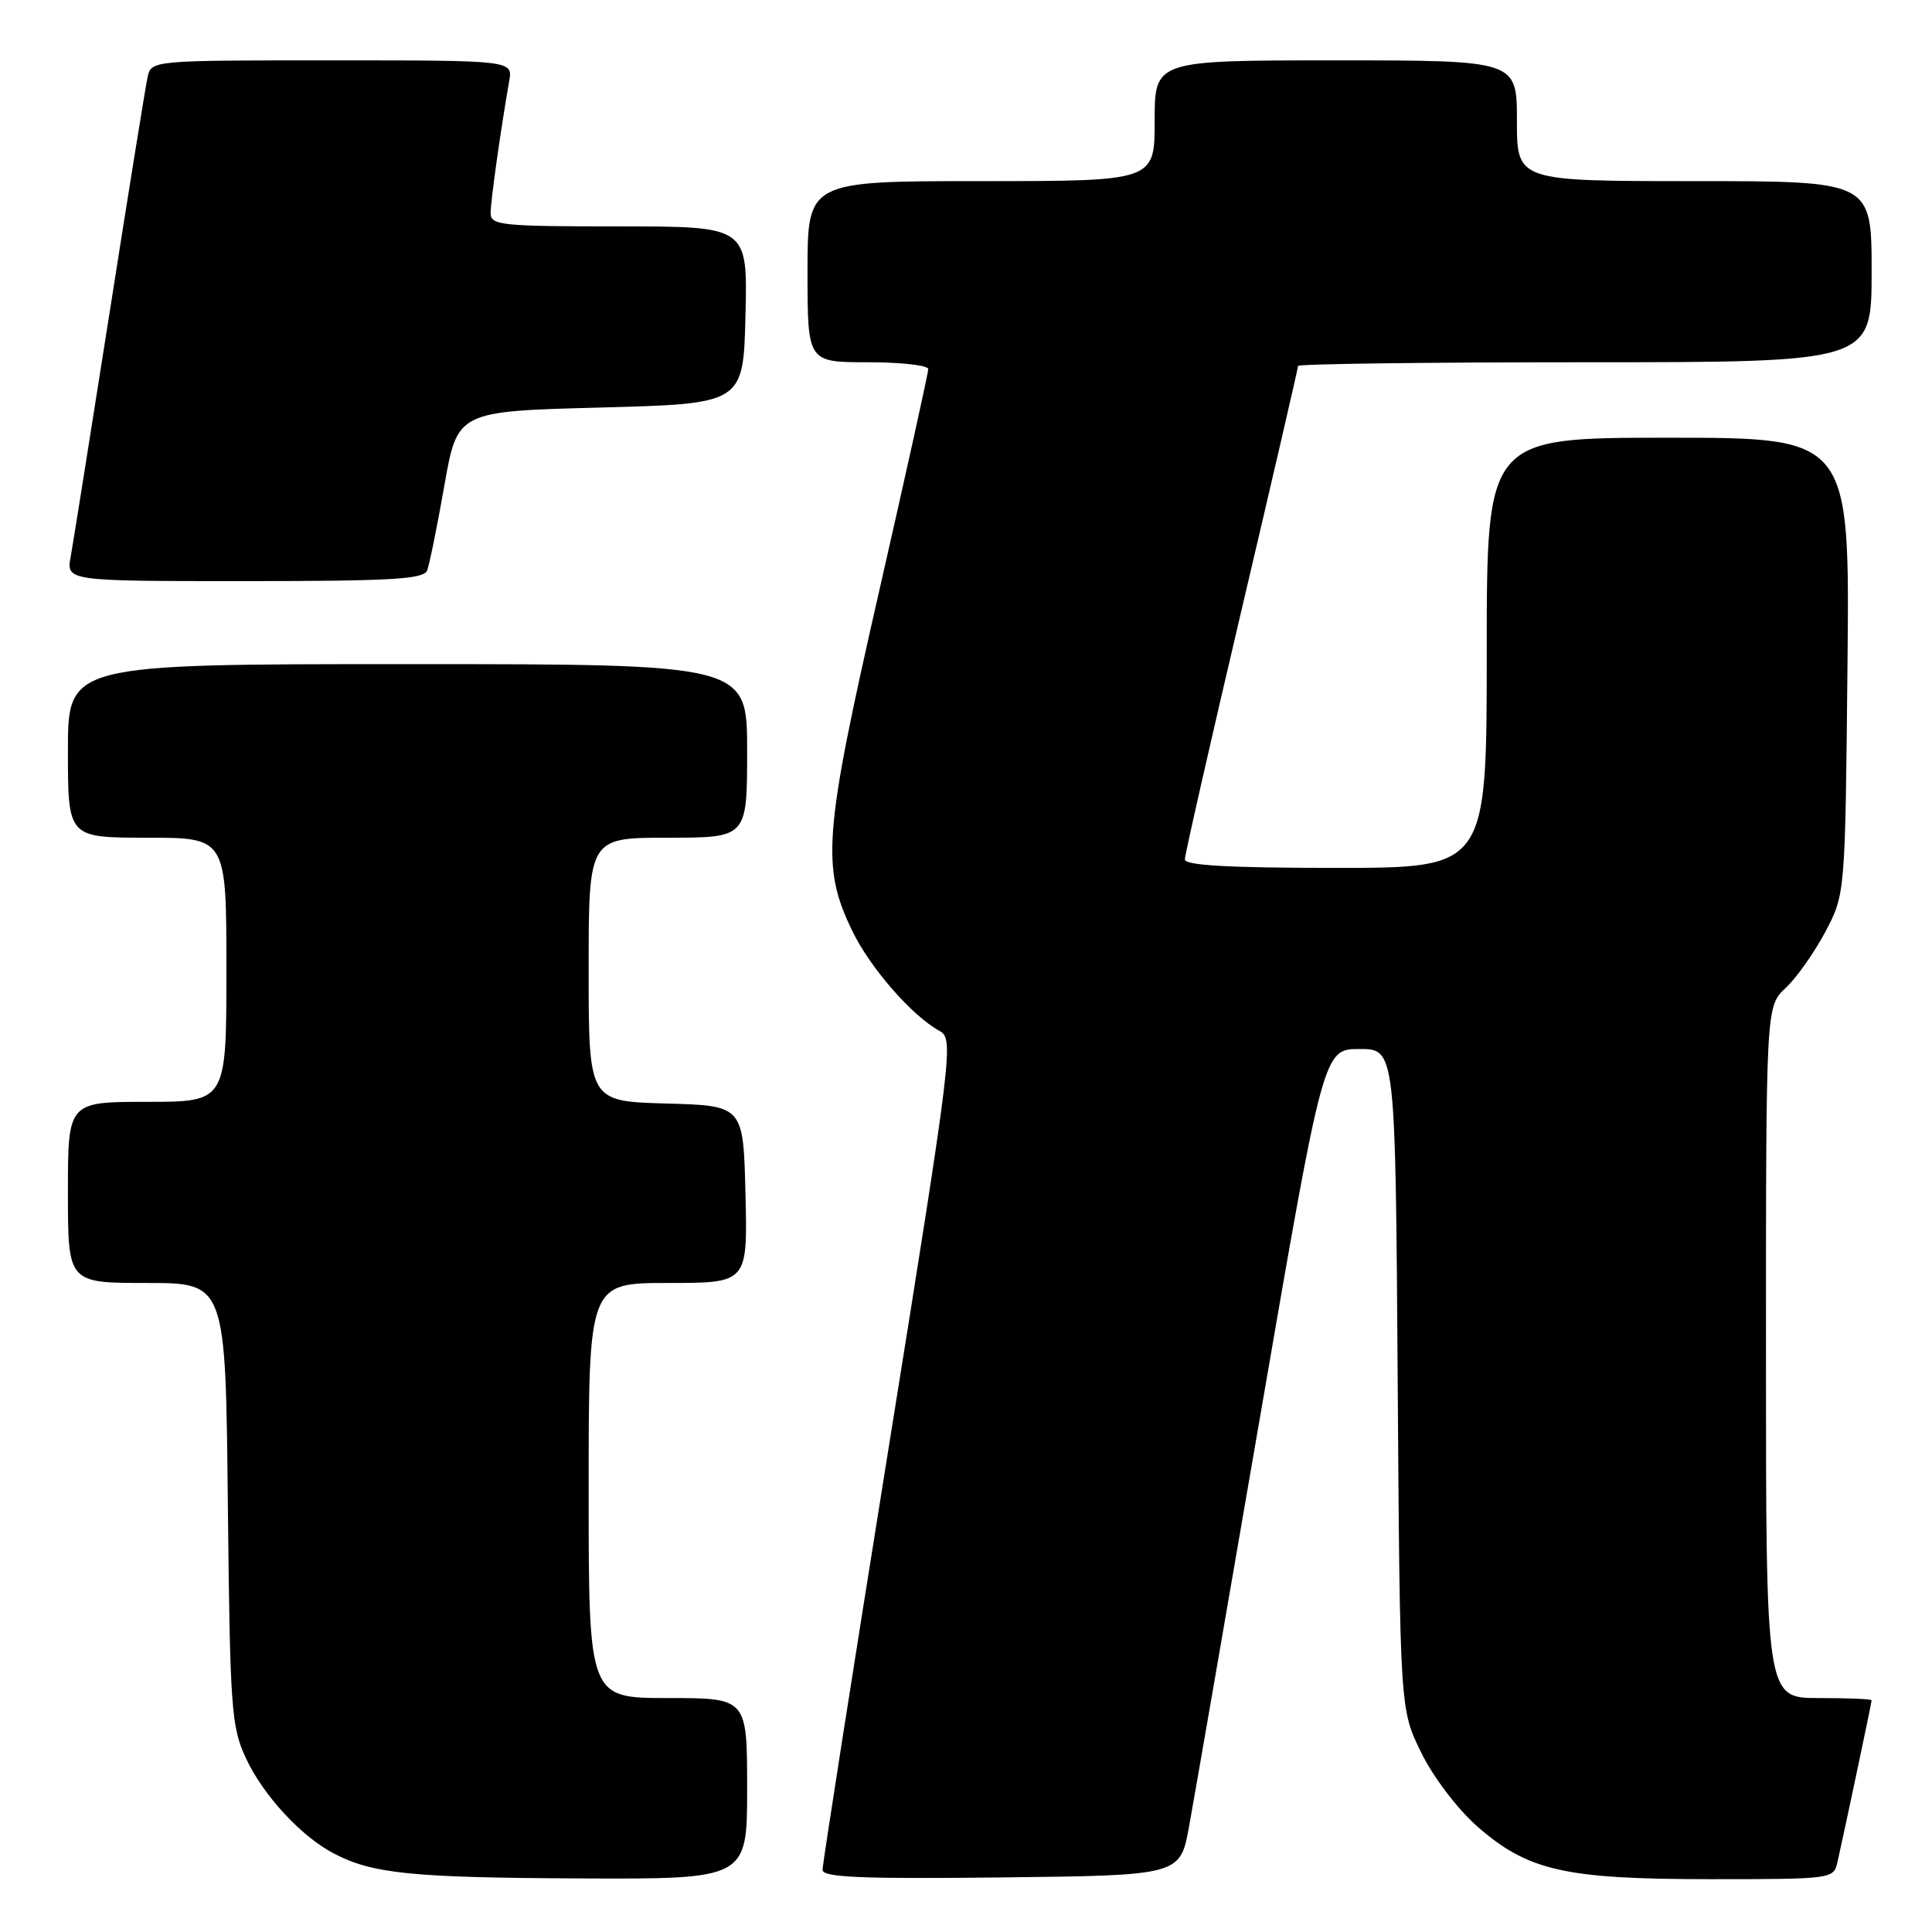 <?xml version="1.0" encoding="UTF-8" standalone="no"?>
<!DOCTYPE svg PUBLIC "-//W3C//DTD SVG 1.1//EN" "http://www.w3.org/Graphics/SVG/1.1/DTD/svg11.dtd" >
<svg xmlns="http://www.w3.org/2000/svg" xmlns:xlink="http://www.w3.org/1999/xlink" version="1.1" viewBox="0 0 256 256">
 <g >
 <path fill="currentColor"
d=" M 99.00 237.00 C 99.00 225.00 99.00 225.00 88.50 225.00 C 78.00 225.00 78.00 225.00 78.00 197.50 C 78.00 170.00 78.00 170.00 88.53 170.00 C 99.06 170.00 99.06 170.00 98.78 158.25 C 98.50 146.50 98.50 146.50 88.25 146.22 C 78.00 145.93 78.00 145.93 78.00 128.47 C 78.00 111.00 78.00 111.00 88.50 111.00 C 99.00 111.00 99.00 111.00 99.00 99.50 C 99.00 88.00 99.00 88.00 54.00 88.00 C 9.00 88.00 9.00 88.00 9.00 99.50 C 9.00 111.00 9.00 111.00 19.50 111.00 C 30.00 111.00 30.00 111.00 30.00 128.50 C 30.00 146.00 30.00 146.00 19.50 146.00 C 9.00 146.00 9.00 146.00 9.00 158.00 C 9.00 170.00 9.00 170.00 19.44 170.00 C 29.89 170.00 29.89 170.00 30.19 199.25 C 30.48 226.48 30.64 228.81 32.60 233.00 C 34.87 237.88 39.90 243.33 44.22 245.59 C 49.33 248.27 54.52 248.80 76.75 248.90 C 99.00 249.00 99.00 249.00 99.00 237.00 Z  M 157.56 242.00 C 158.21 238.43 162.48 213.79 167.05 187.25 C 175.37 139.00 175.37 139.00 180.14 139.00 C 184.90 139.00 184.90 139.00 185.20 182.75 C 185.50 226.50 185.50 226.50 188.31 232.21 C 189.89 235.45 193.11 239.68 195.70 241.97 C 202.43 247.89 207.32 249.00 226.66 249.00 C 242.75 249.00 242.97 248.97 243.47 246.75 C 244.40 242.65 248.00 225.60 248.00 225.30 C 248.00 225.13 244.85 225.00 241.00 225.00 C 234.00 225.00 234.00 225.00 234.00 179.17 C 234.00 133.35 234.00 133.35 236.60 130.92 C 238.03 129.59 240.39 126.25 241.85 123.50 C 244.50 118.50 244.50 118.50 244.80 88.25 C 245.11 58.00 245.11 58.00 221.05 58.00 C 197.00 58.00 197.00 58.00 197.00 86.50 C 197.00 115.00 197.00 115.00 177.00 115.00 C 162.86 115.00 157.00 114.67 157.00 113.88 C 157.00 113.26 160.38 98.40 164.50 80.87 C 168.63 63.33 172.00 48.76 172.00 48.49 C 172.00 48.22 189.10 48.00 210.00 48.00 C 248.00 48.00 248.00 48.00 248.00 36.00 C 248.00 24.00 248.00 24.00 224.50 24.00 C 201.00 24.00 201.00 24.00 201.00 16.00 C 201.00 8.00 201.00 8.00 177.00 8.00 C 153.00 8.00 153.00 8.00 153.00 16.00 C 153.00 24.00 153.00 24.00 130.00 24.00 C 107.00 24.00 107.00 24.00 107.00 36.00 C 107.00 48.00 107.00 48.00 115.00 48.00 C 119.40 48.00 123.00 48.41 123.00 48.90 C 123.00 49.40 120.04 62.79 116.42 78.65 C 109.15 110.52 108.81 114.85 112.94 123.37 C 115.30 128.24 120.81 134.57 124.47 136.59 C 126.40 137.66 126.26 138.87 117.71 192.09 C 112.91 222.02 108.98 247.07 108.99 247.77 C 109.00 248.76 114.09 248.98 132.69 248.77 C 156.38 248.50 156.38 248.50 157.56 242.00 Z  M 56.60 75.59 C 56.90 74.81 57.93 69.75 58.88 64.34 C 60.61 54.50 60.61 54.50 79.56 54.00 C 98.50 53.50 98.50 53.50 98.78 41.75 C 99.06 30.00 99.06 30.00 82.03 30.00 C 66.47 30.00 65.00 29.85 65.01 28.25 C 65.01 26.63 66.34 17.20 67.47 10.75 C 67.95 8.00 67.95 8.00 43.99 8.00 C 20.04 8.00 20.04 8.00 19.55 10.25 C 19.28 11.49 17.01 25.55 14.51 41.50 C 12.00 57.45 9.69 71.96 9.37 73.75 C 8.78 77.00 8.78 77.00 32.42 77.00 C 51.84 77.00 56.16 76.75 56.60 75.59 Z "/>
</g>
</svg>